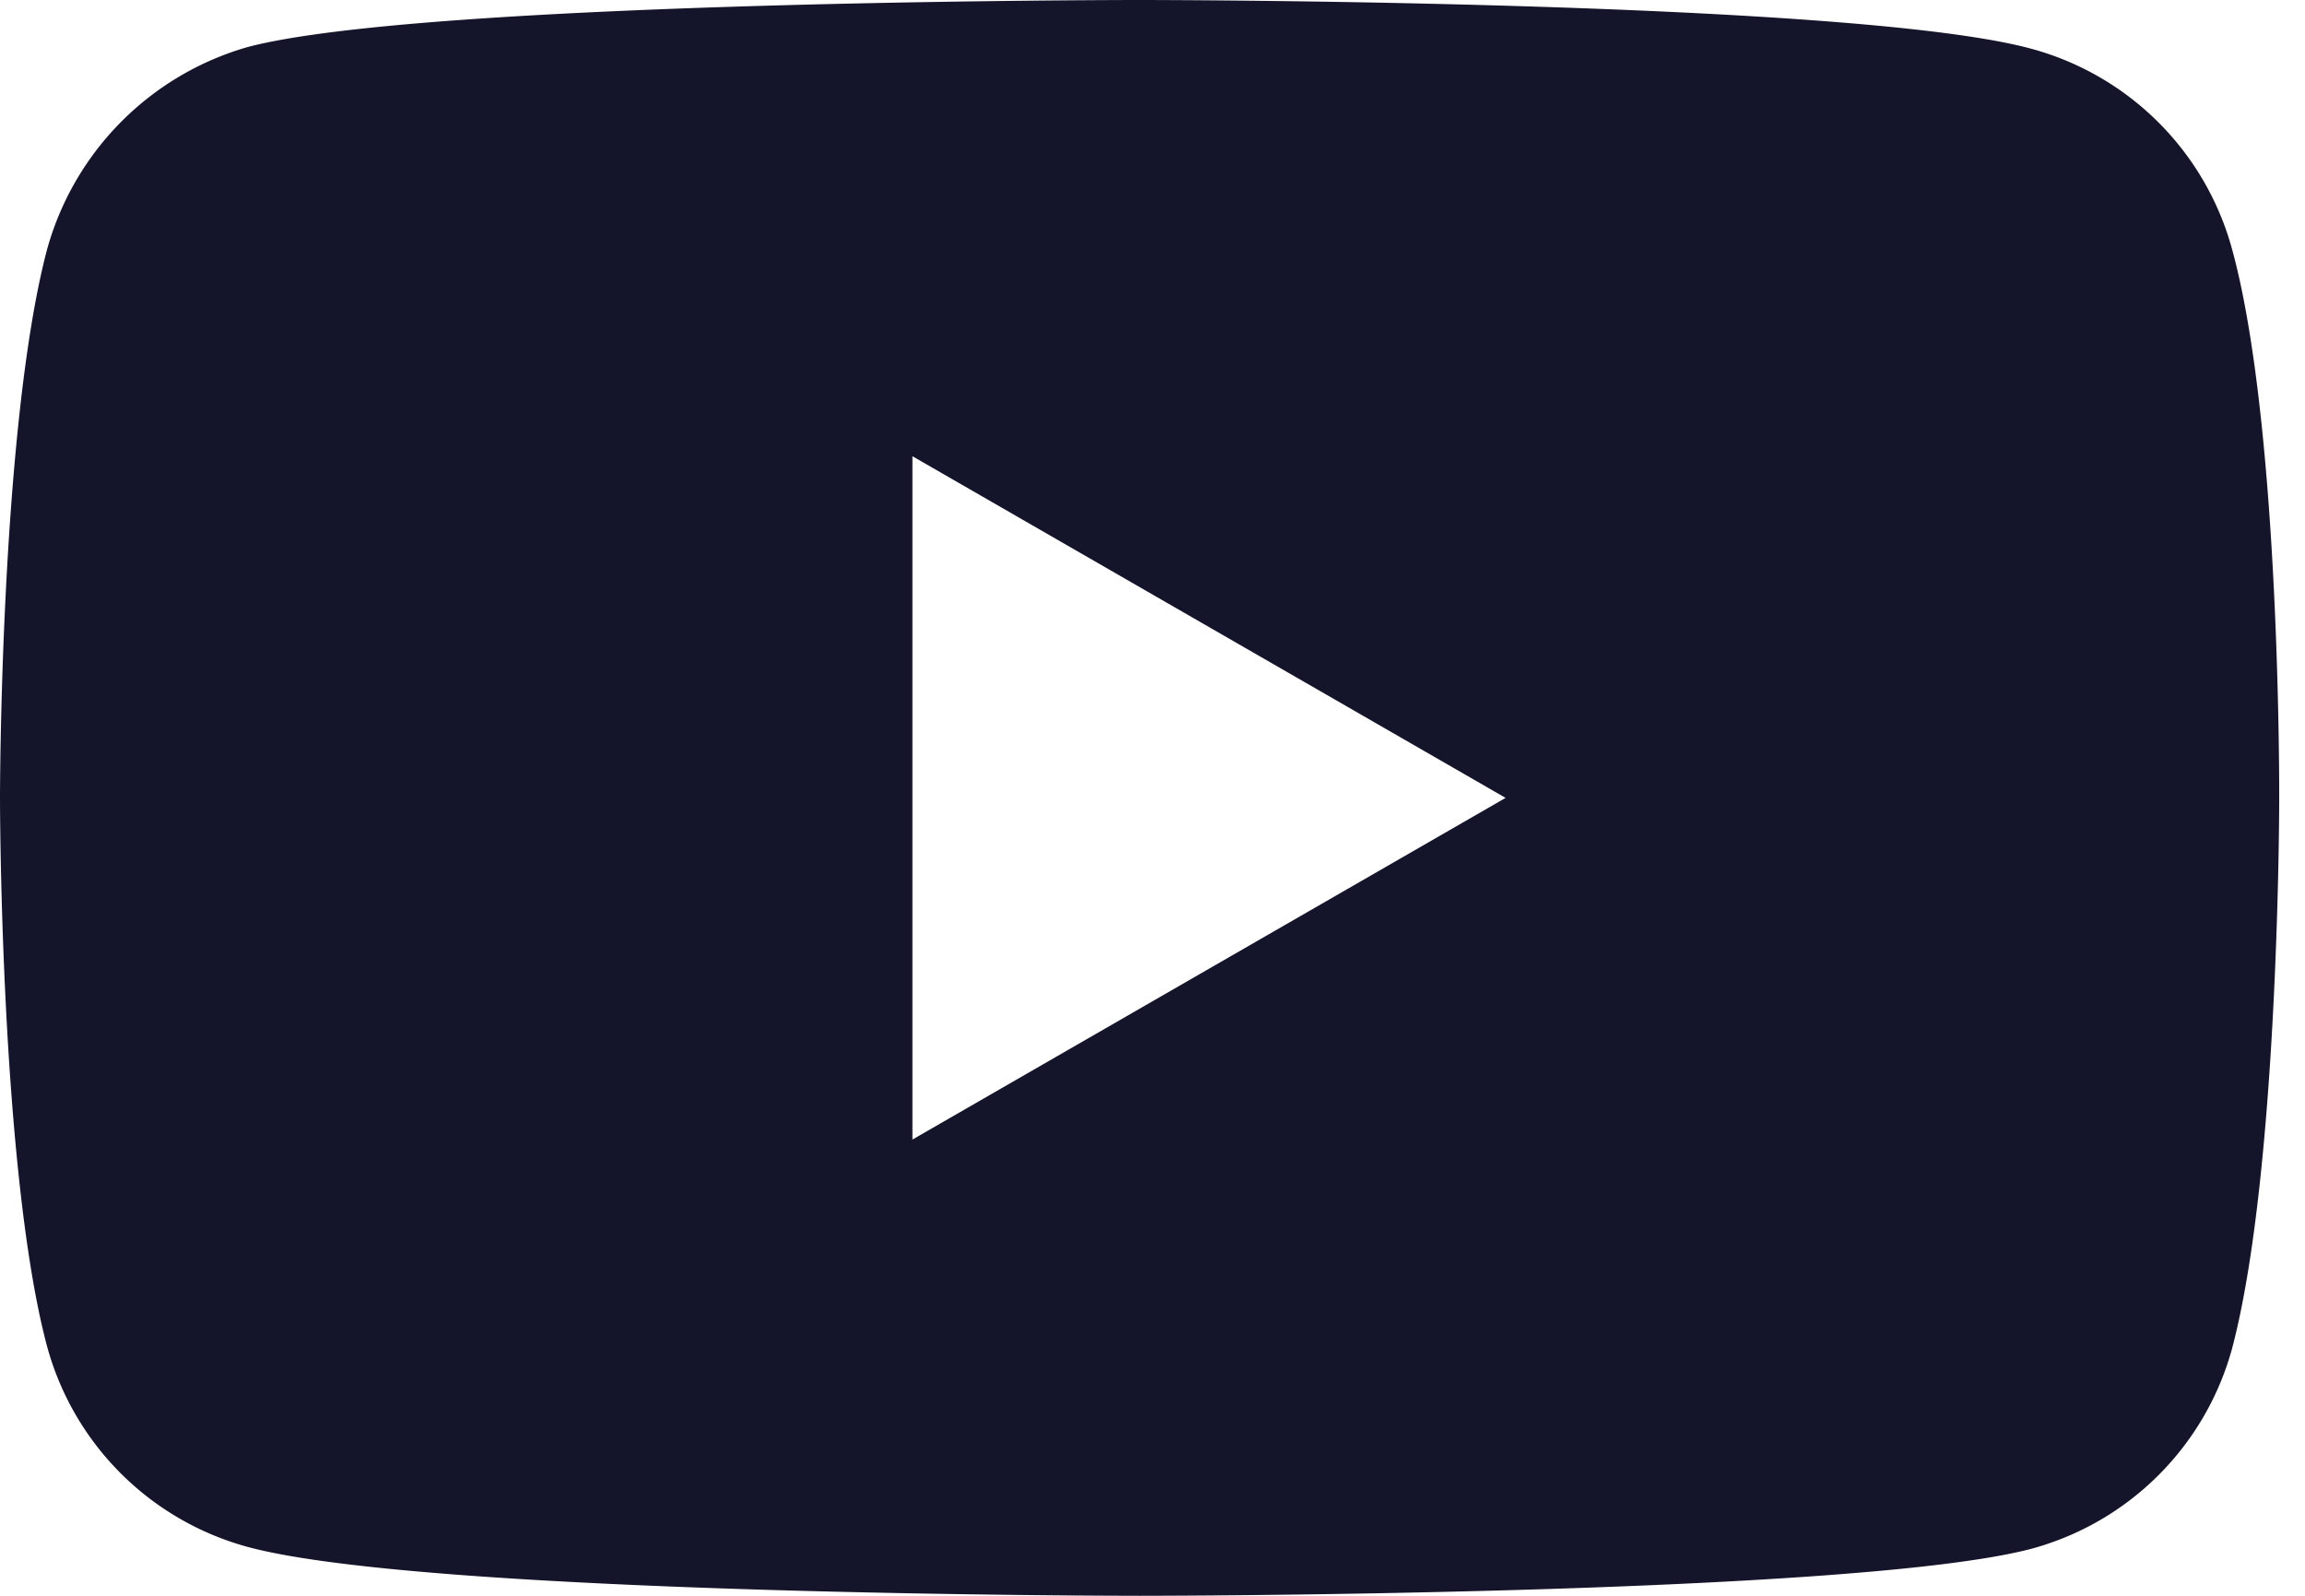 <svg width="26" height="18" fill="none" xmlns="http://www.w3.org/2000/svg"><path d="M25.179 2.817A3.22 3.22 0 0022.913.55C20.9 0 12.853 0 12.853 0S4.808 0 2.796.53A3.286 3.286 0 00.53 2.817C0 4.828 0 9 0 9s0 4.193.53 6.183a3.221 3.221 0 002.265 2.266C4.828 18 12.855 18 12.855 18s8.046 0 10.058-.53a3.22 3.22 0 002.266-2.265c.53-2.012.53-6.184.53-6.184s.02-4.193-.53-6.204zM10.292 12.854V5.146L16.983 9l-6.691 3.854z" fill="#14142B"/></svg>